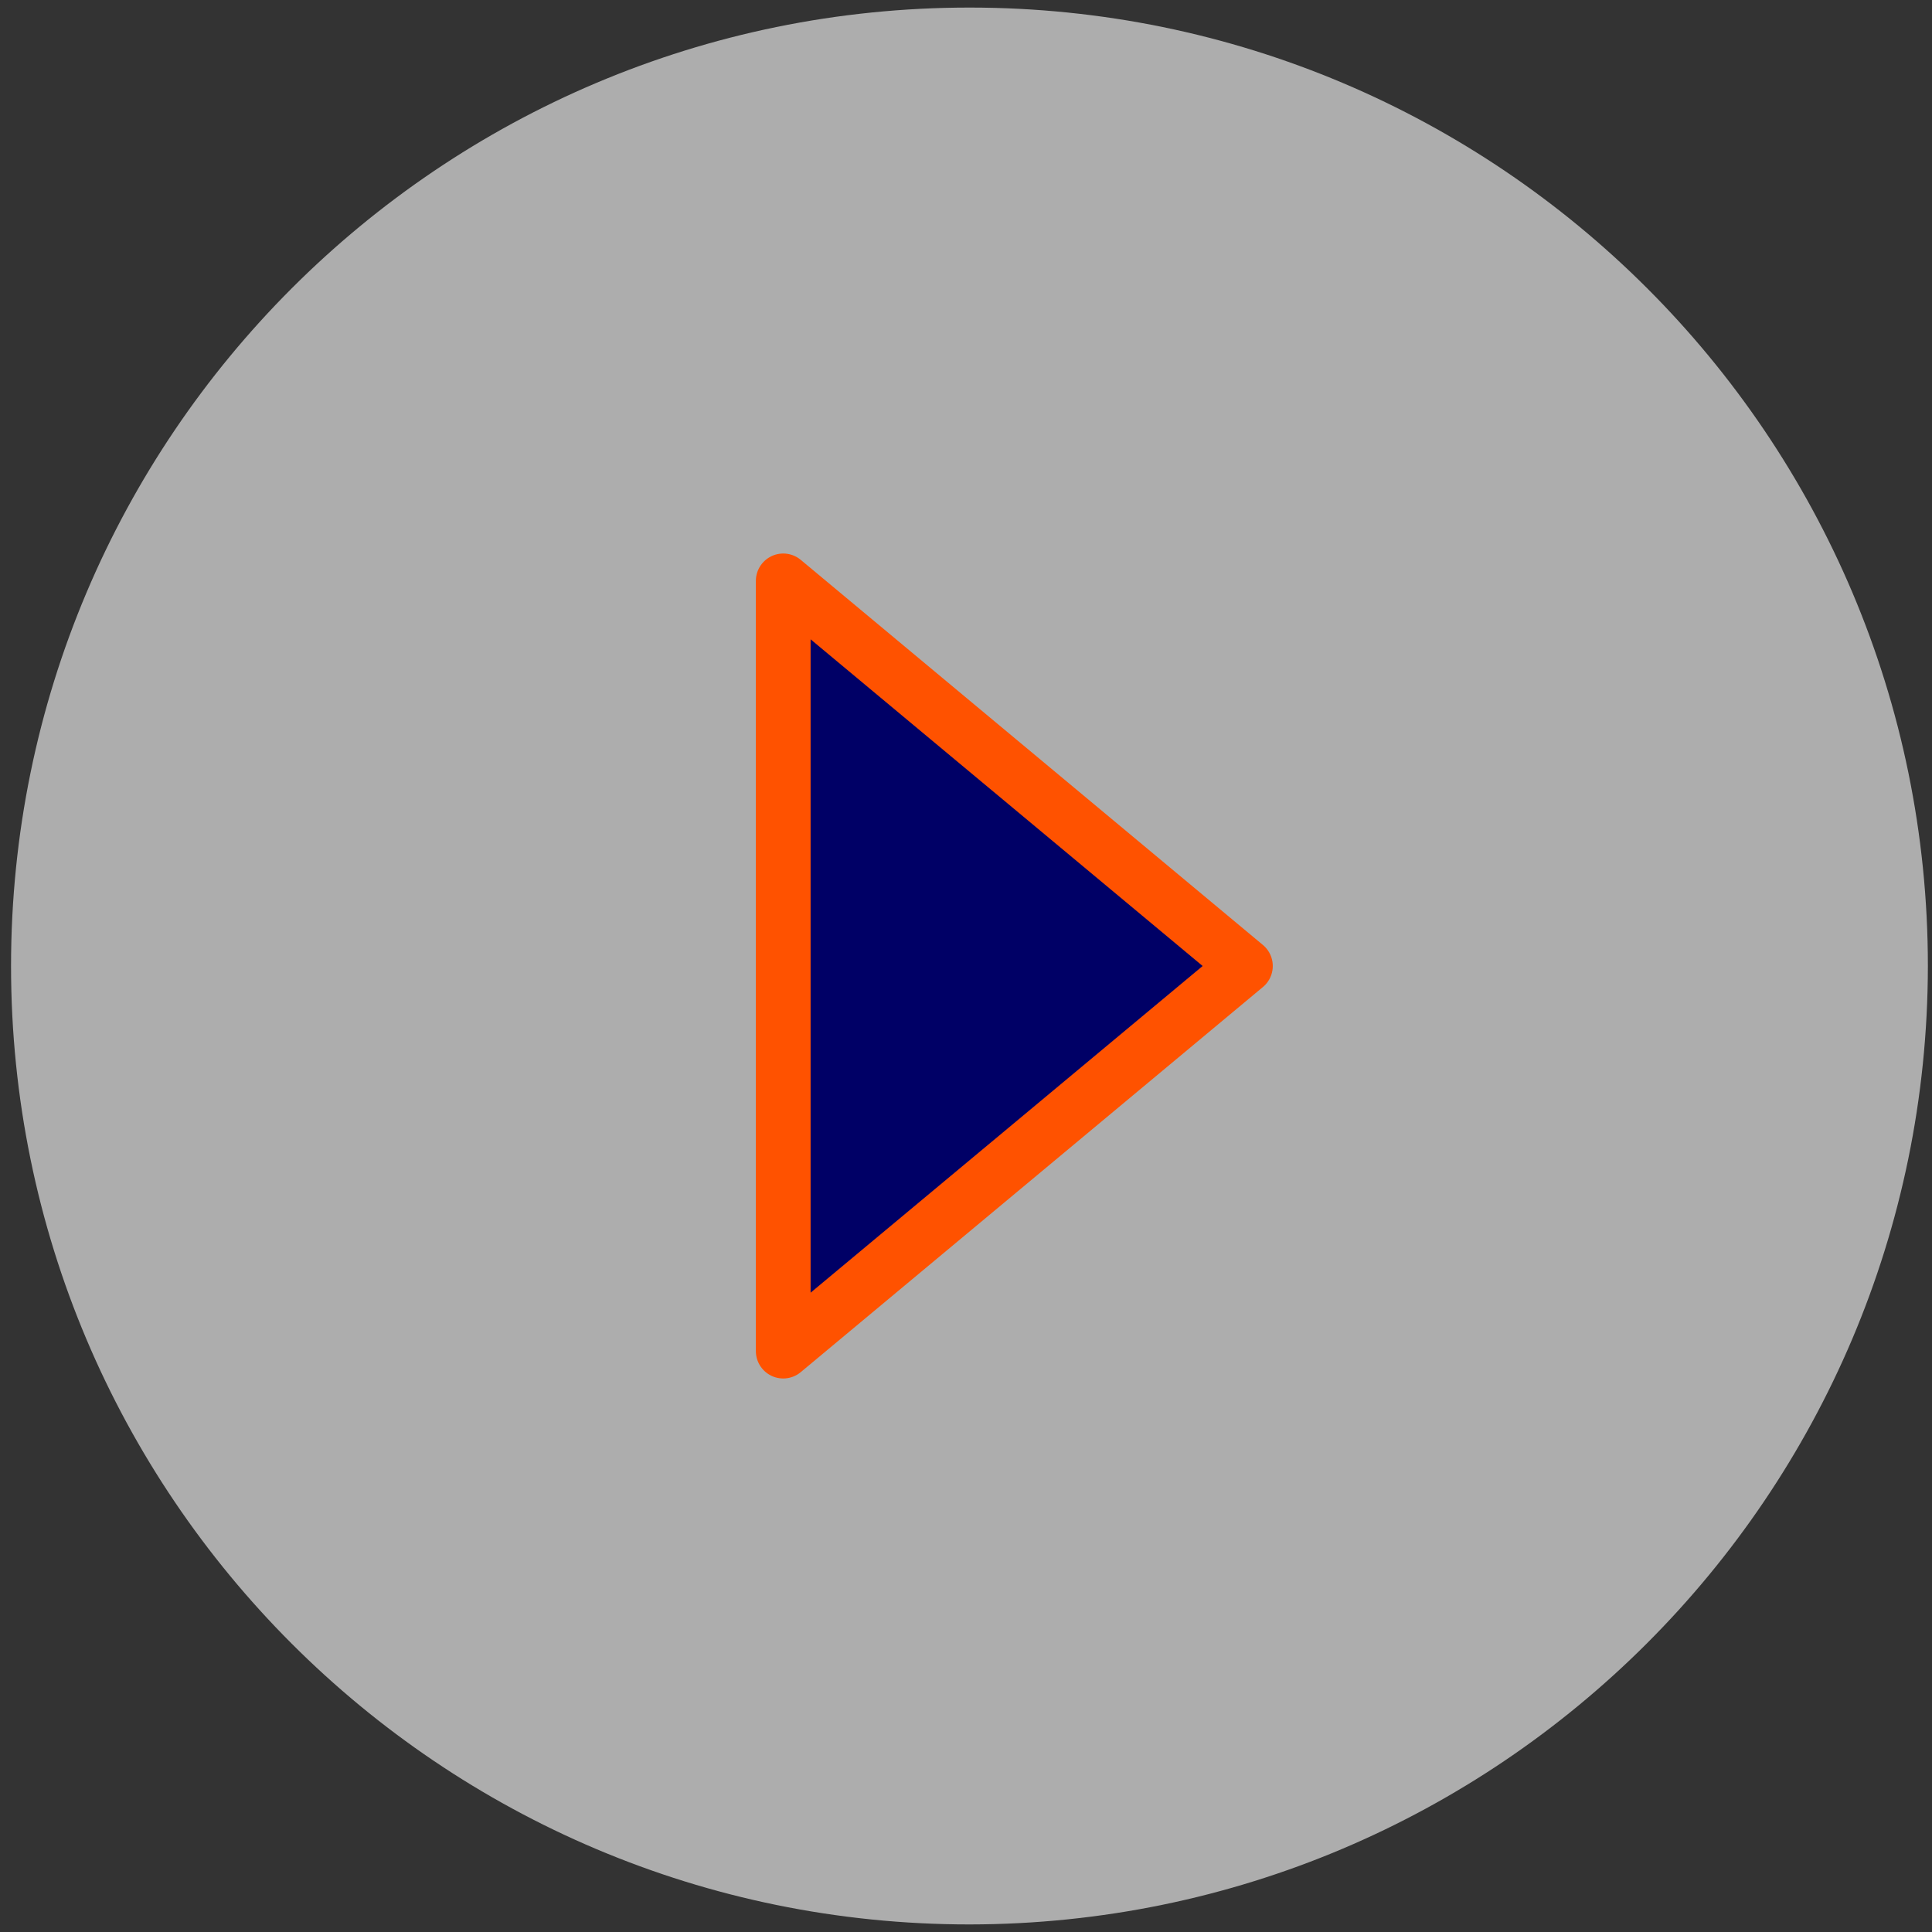 <svg width="60" height="60" viewBox="0 0 60 60" xmlns="http://www.w3.org/2000/svg"><rect x="0" y="0" width="60" height="60" fill="#333333" stroke="none"/><g fill="none" fill-rule="evenodd"><path d="M30.11 59.765C13.67 59.765.343 46.44.343 30 .344 13.56 13.67.235 30.11.235 46.546.235 59.872 13.56 59.872 30 59.855 46.43 46.54 59.746 30.11 59.765z" fill-opacity=".6" fill="#FFF"/><path stroke="#FF5200" stroke-width="1.7" fill=" #000066" stroke-linejoin="round" d="M38.677 30L24.324 41.96V18.04z"/></g></svg>
